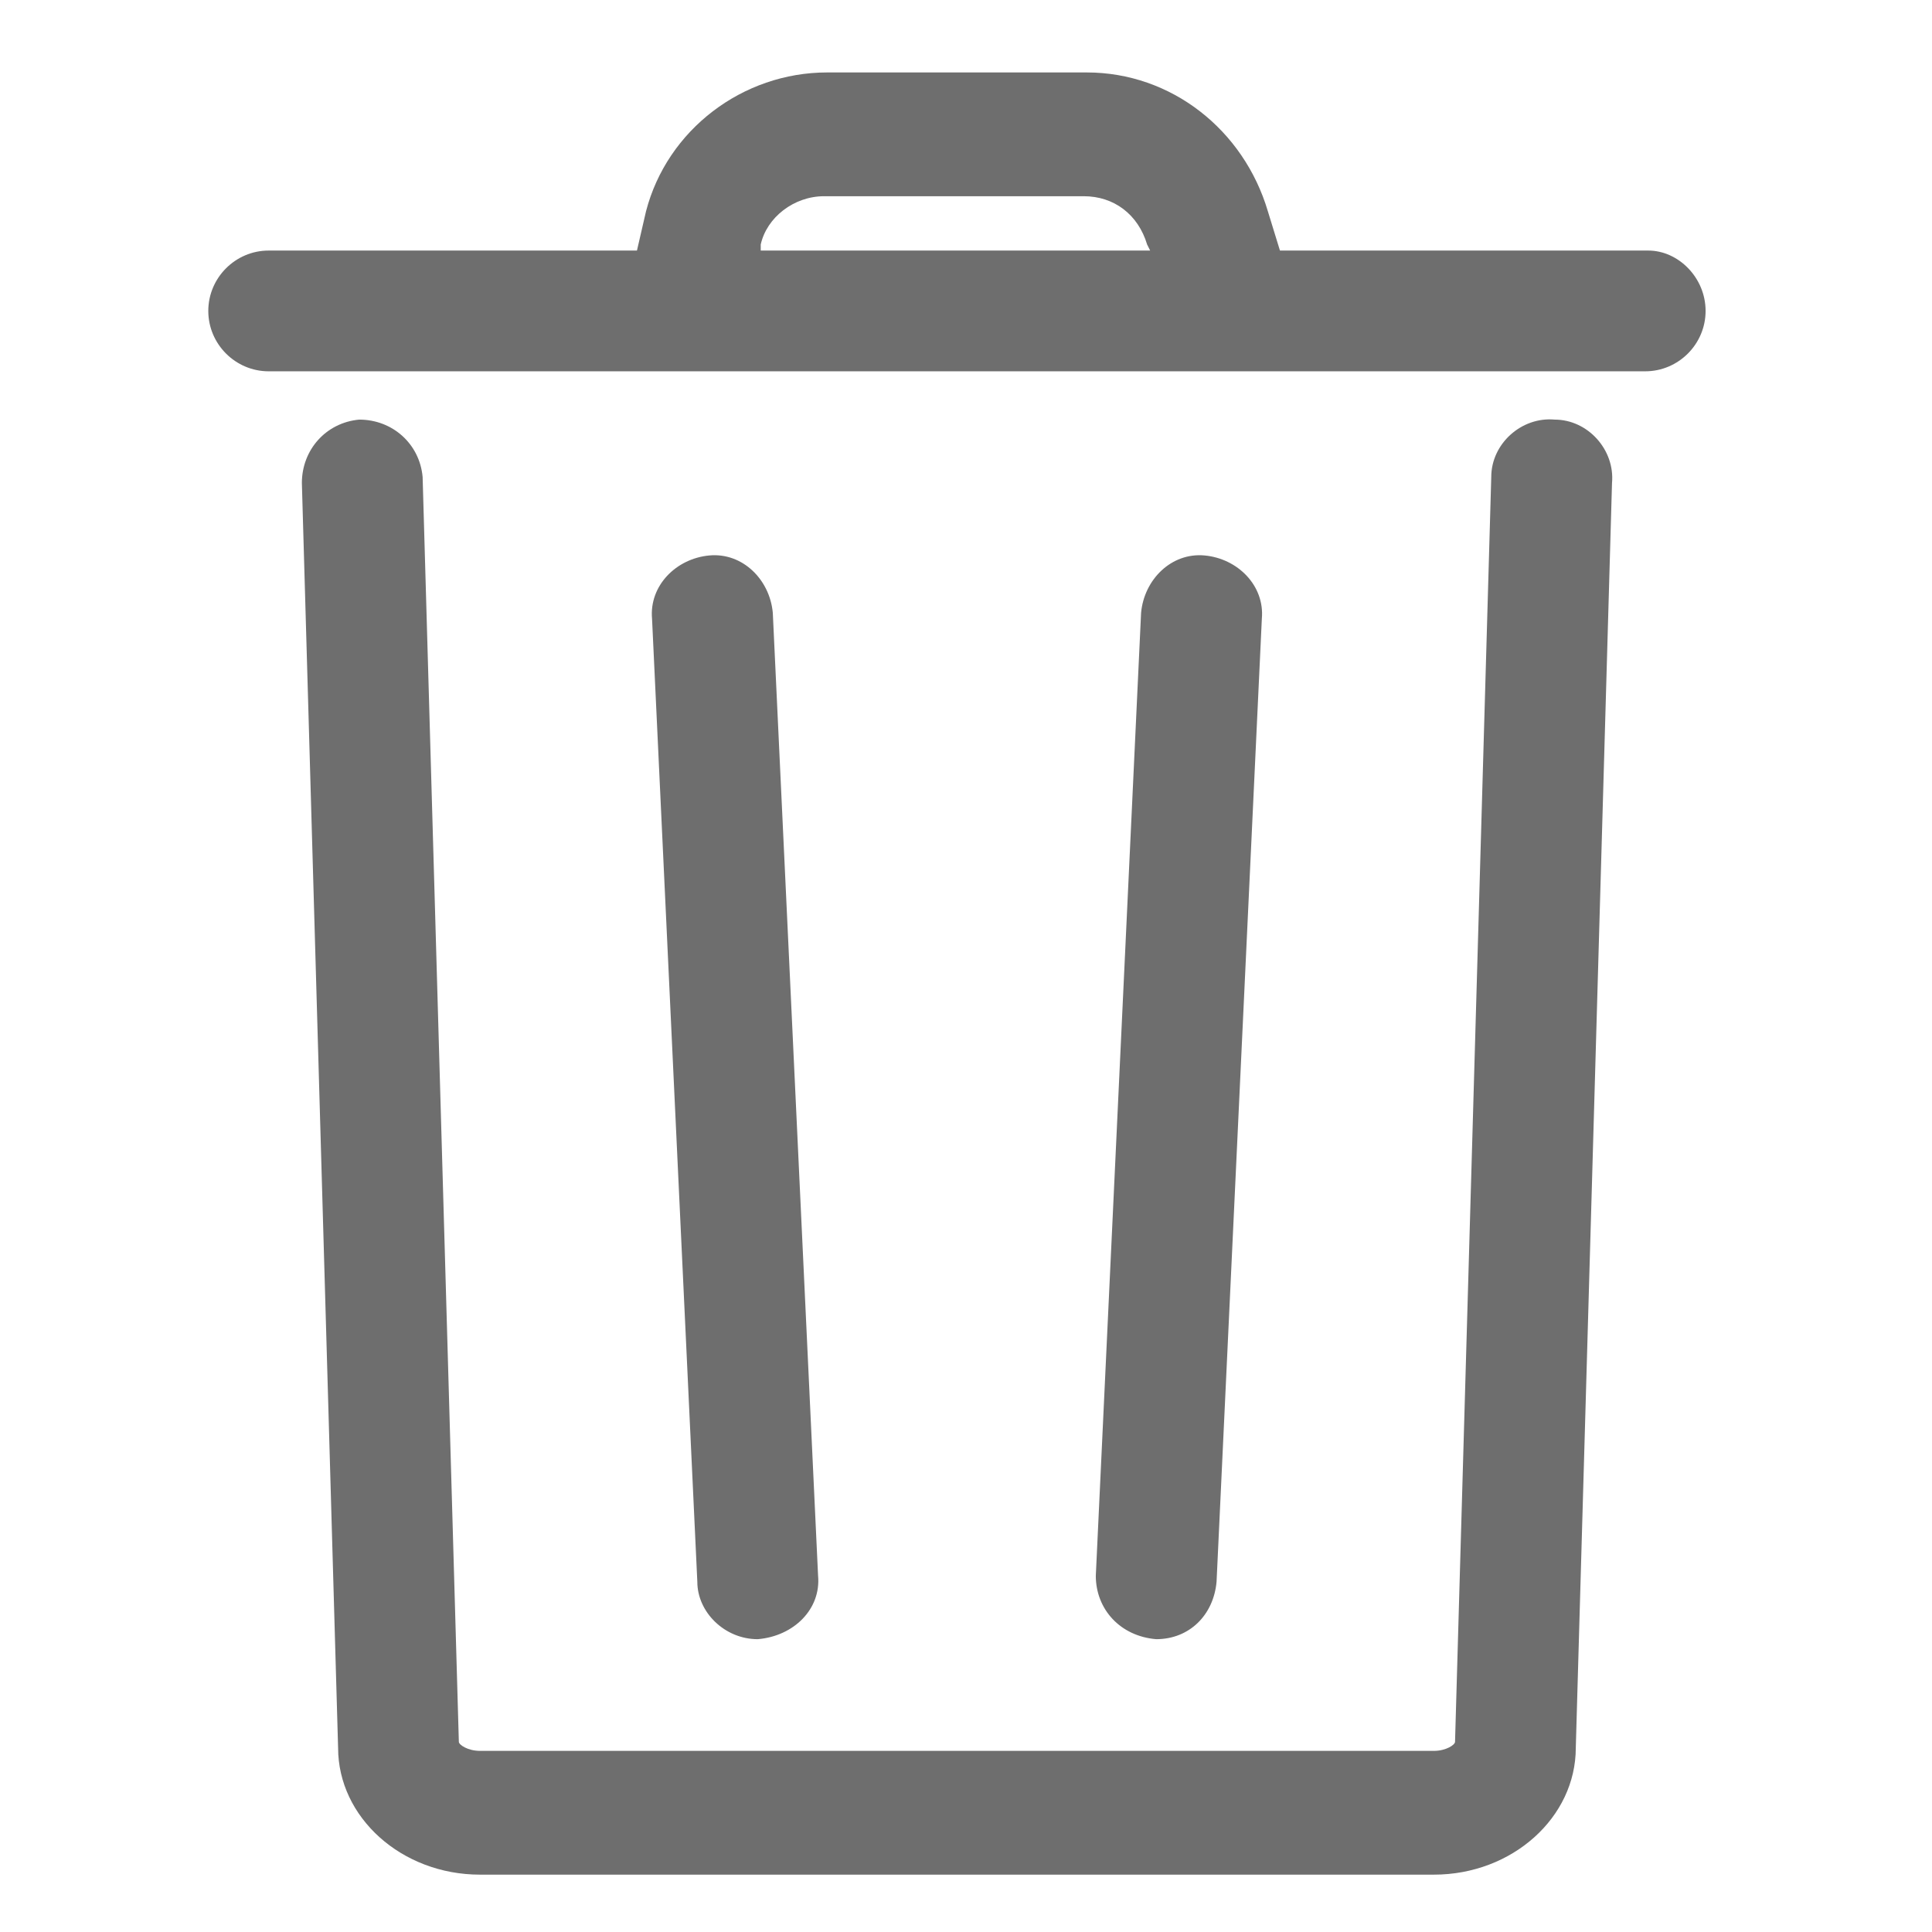 <?xml version="1.0" encoding="utf-8"?>
<!-- Generator: Adobe Illustrator 19.2.0, SVG Export Plug-In . SVG Version: 6.00 Build 0)  -->
<svg version="1.1" id="Layer_1" xmlns="http://www.w3.org/2000/svg" xmlns:xlink="http://www.w3.org/1999/xlink" x="0px" y="0px"
	 viewBox="0 0 64 64" style="enable-background:new 0 0 64 64;" xml:space="preserve">
<style type="text/css">
	.st0{display:none;}
	.st1{display:inline;fill:#6e6e6e;}
</style>
<g id="search" class="st0">
	<path class="st1" d="M62.1,58.3L48.5,44.7c3.7-4.5,5.8-10.3,5.8-16.6c0-14.6-11.9-26.5-26.5-26.5C13.2,1.6,1.3,13.5,1.3,28.1
		s11.9,26.5,26.5,26.5c6.9,0,13.2-2.7,18-7L59.2,61c0.4,0.4,0.9,0.6,1.4,0.6s1-0.2,1.4-0.6C62.8,60.3,62.8,59.1,62.1,58.3z
		 M27.8,50.7c-12.4,0-22.5-10.1-22.5-22.5S15.4,5.7,27.8,5.7s22.5,10.1,22.5,22.5C50.4,40.6,40.2,50.7,27.8,50.7z"/>
</g>
<g id="hamburger" class="st0">
	<path class="st1" d="M63.3,13.5c0,1.1-0.9,2-2,2H3.9c-1.1,0-2-0.9-2-2s0.9-2,2-2h57.4C62.4,11.5,63.3,12.4,63.3,13.5z M45,30.4H3.9
		c-1.1,0-2,0.9-2,2s0.9,2,2,2H45c1.1,0,2-0.9,2-2S46.1,30.4,45,30.4z M34.8,49H3.9c-1.1,0-2,0.9-2,2s0.9,2,2,2h30.9c1.1,0,2-0.9,2-2
		S35.9,49,34.8,49z"/>
</g>
<path fill="#6e6e6e" d="M53.4,16l-1.2,41.9c0,2.3-2.1,4.2-4.7,4.2H15.9c-2.6,0-4.7-1.9-4.7-4.2L10,16c0-1.1,0.8-2,1.9-2.1c1.1,0,2,0.8,2.1,1.9
	l1.2,41.9c0,0.1,0.3,0.3,0.7,0.3h31.6c0.4,0,0.7-0.2,0.7-0.3l1.2-41.9c0-1.1,1-2,2.1-1.9C52.6,13.9,53.5,14.9,53.4,16z M25.1,54.3
	C25.1,54.3,25.1,54.3,25.1,54.3c1.2-0.1,2.1-1,2-2.1l-1.5-31.9c-0.1-1.1-1-2-2.1-1.9c-1.1,0.1-2,1-1.9,2.1l1.5,31.9
	C23.1,53.4,24,54.3,25.1,54.3z M38.3,54.3c1.1,0,1.9-0.8,2-1.9l1.5-31.9c0.1-1.1-0.8-2-1.9-2.1c-1.1-0.1-2,0.8-2.1,1.9l-1.5,31.9
	C36.3,53.3,37.1,54.2,38.3,54.3C38.3,54.3,38.3,54.3,38.3,54.3z M56.5,10.3c0,1.1-0.9,2-2,2H8.9c-1.1,0-2-0.9-2-2s0.9-2,2-2h12.2
	L21.4,7c0.7-2.7,3.2-4.6,6-4.6h4.3H36c2.8,0,5.2,1.9,6,4.6l0.4,1.3h12.2C55.6,8.3,56.5,9.2,56.5,10.3z M25.2,8.3h12.9l-0.1-0.2
	c-0.3-1-1.1-1.6-2.1-1.6h-4.3h-4.3c-1,0-1.9,0.7-2.1,1.6L25.2,8.3z"/>
</svg>
